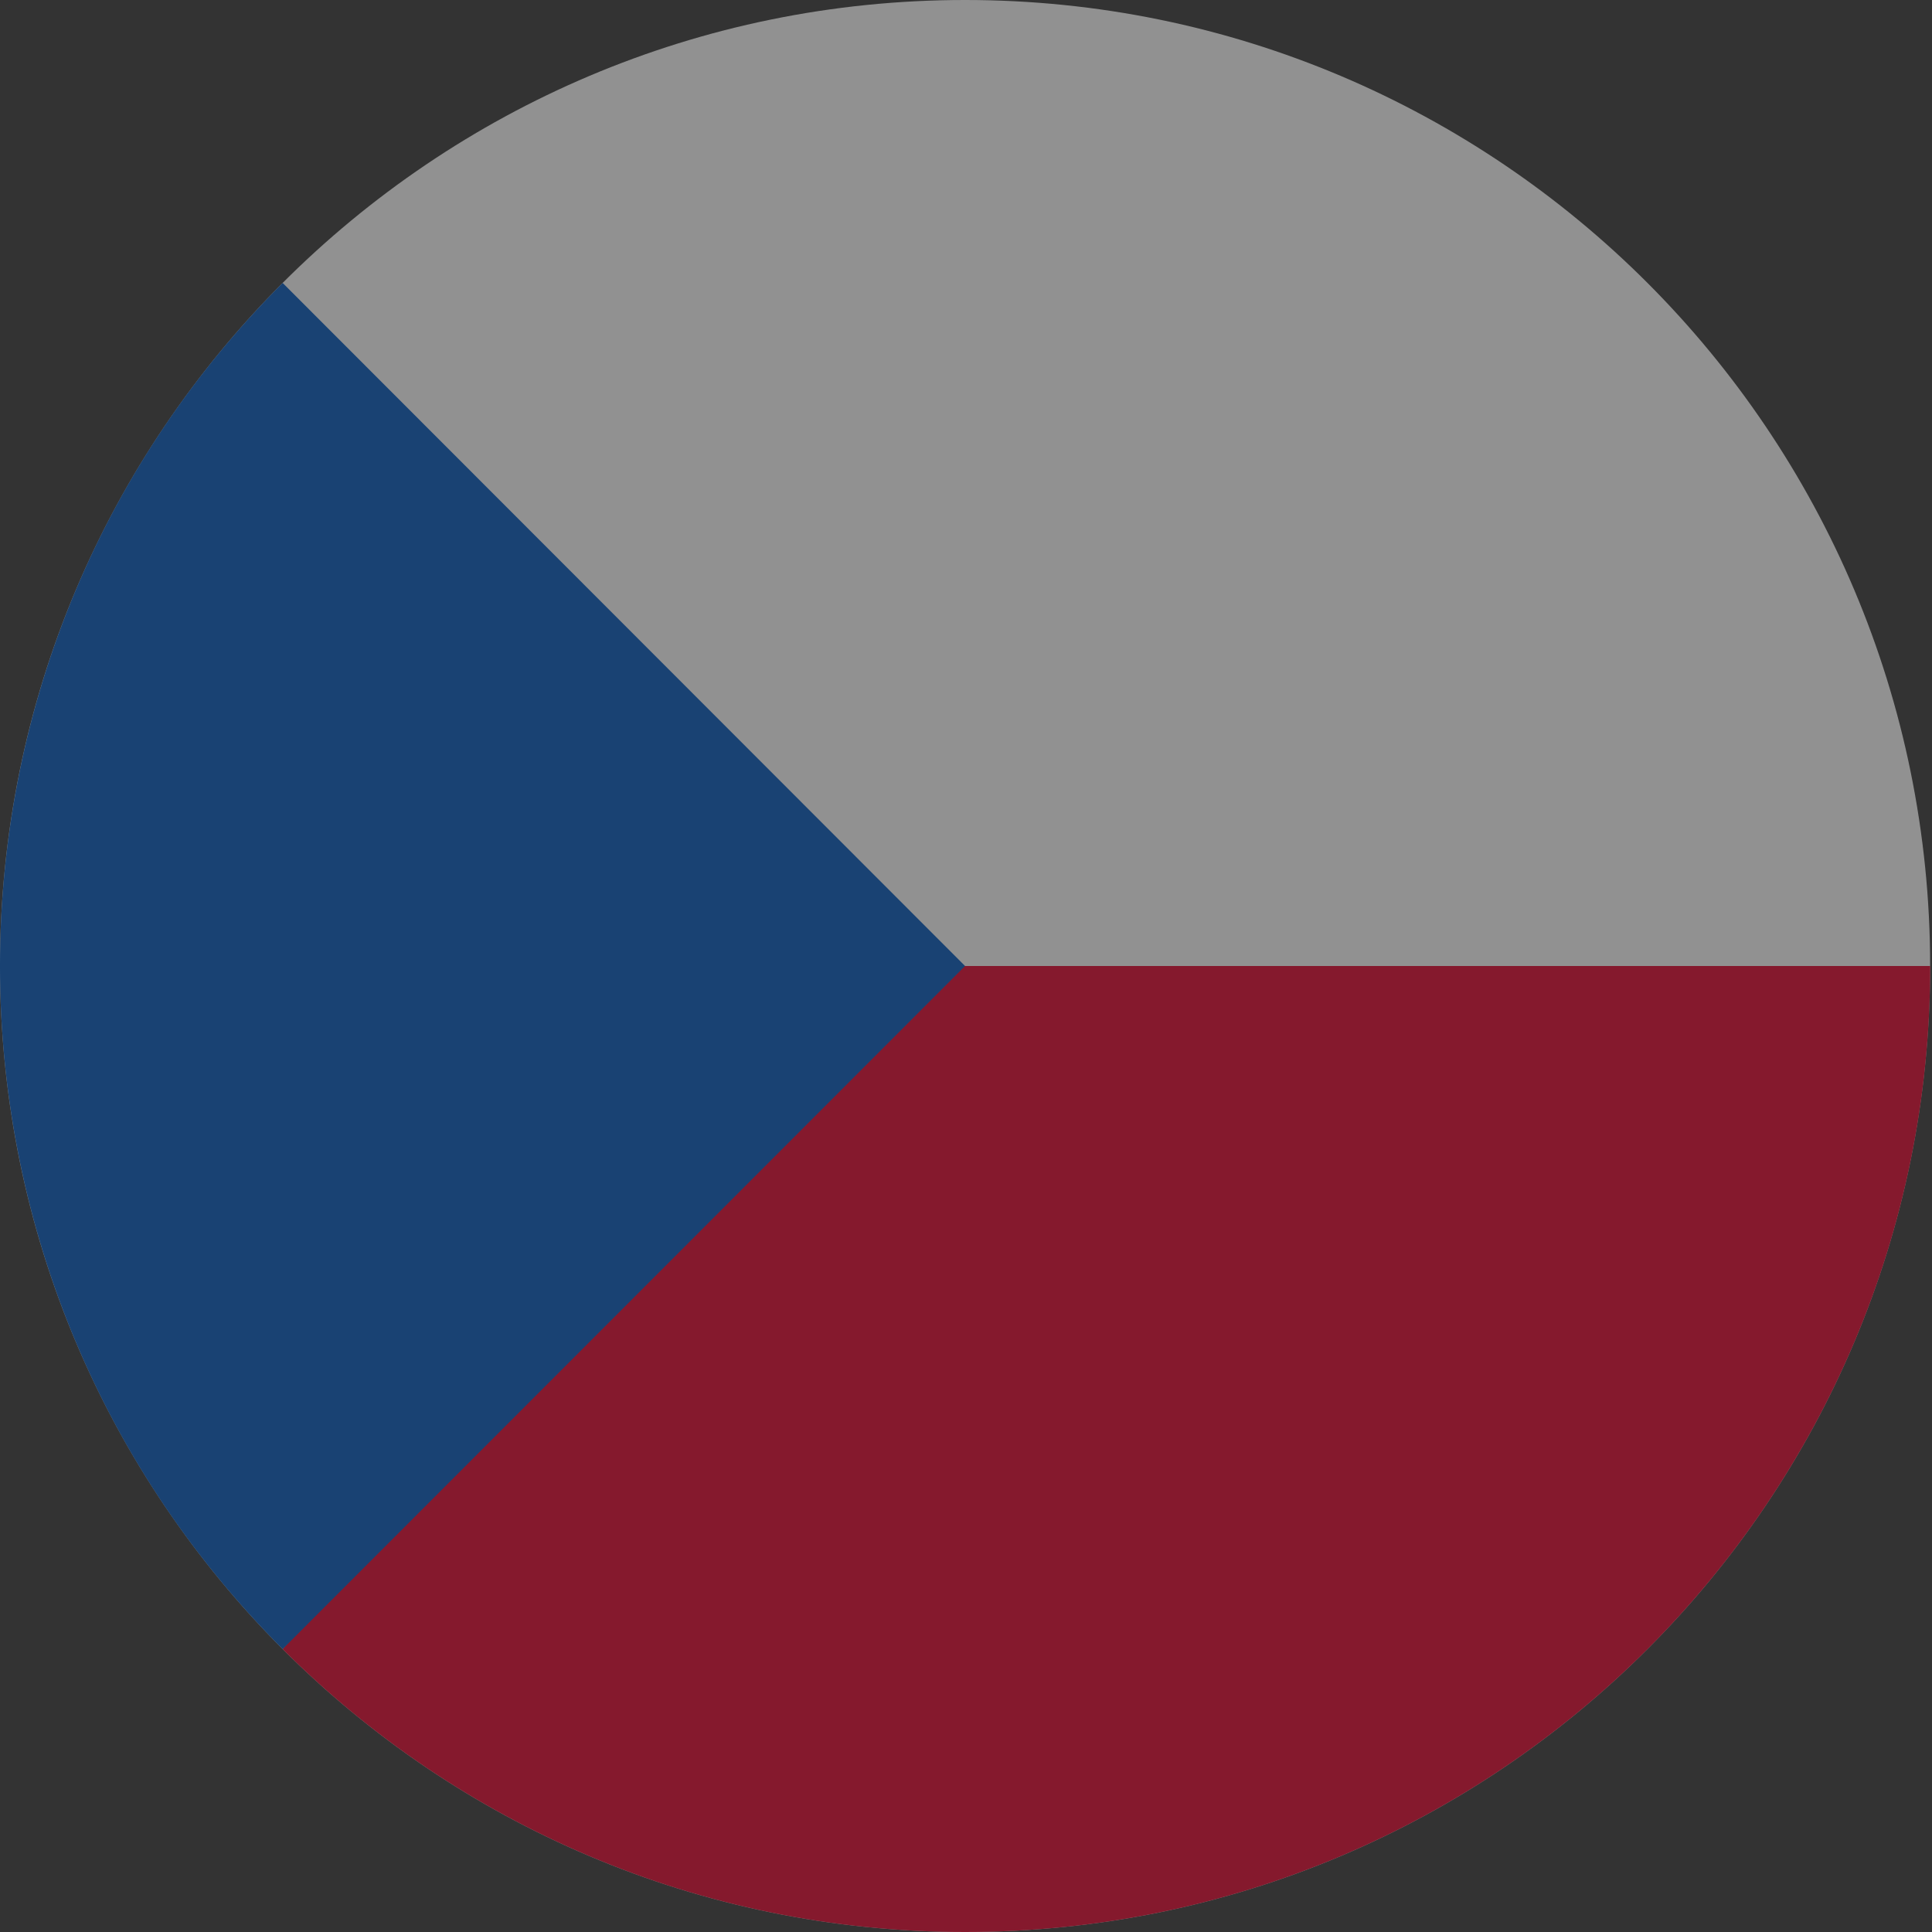 <svg width="27" height="27" viewBox="0 0 27 27" fill="none" xmlns="http://www.w3.org/2000/svg">
<rect x="0" y="0" width="27" height="27" fill="#333333" stroke="none"/>
<g opacity="0.5">
<path d="M13.487 27C20.936 27 26.974 20.956 26.974 13.5C26.974 6.044 20.936 0 13.487 0C6.038 0 0 6.044 0 13.5C0 20.956 6.038 27 13.487 27Z" fill="#F0F0F0"/>
<path d="M12.315 13.5C12.315 13.5 3.958 23.048 3.95 23.046C6.391 25.489 9.763 27 13.487 27C20.936 27 26.975 20.956 26.975 13.5H12.315Z" fill="#D80027"/>
<path d="M3.95 3.954C-1.317 9.226 -1.317 17.774 3.95 23.046C6.127 20.867 8.22 18.772 13.487 13.5L3.95 3.954Z" fill="#0052B4"/>
</g>
</svg>
